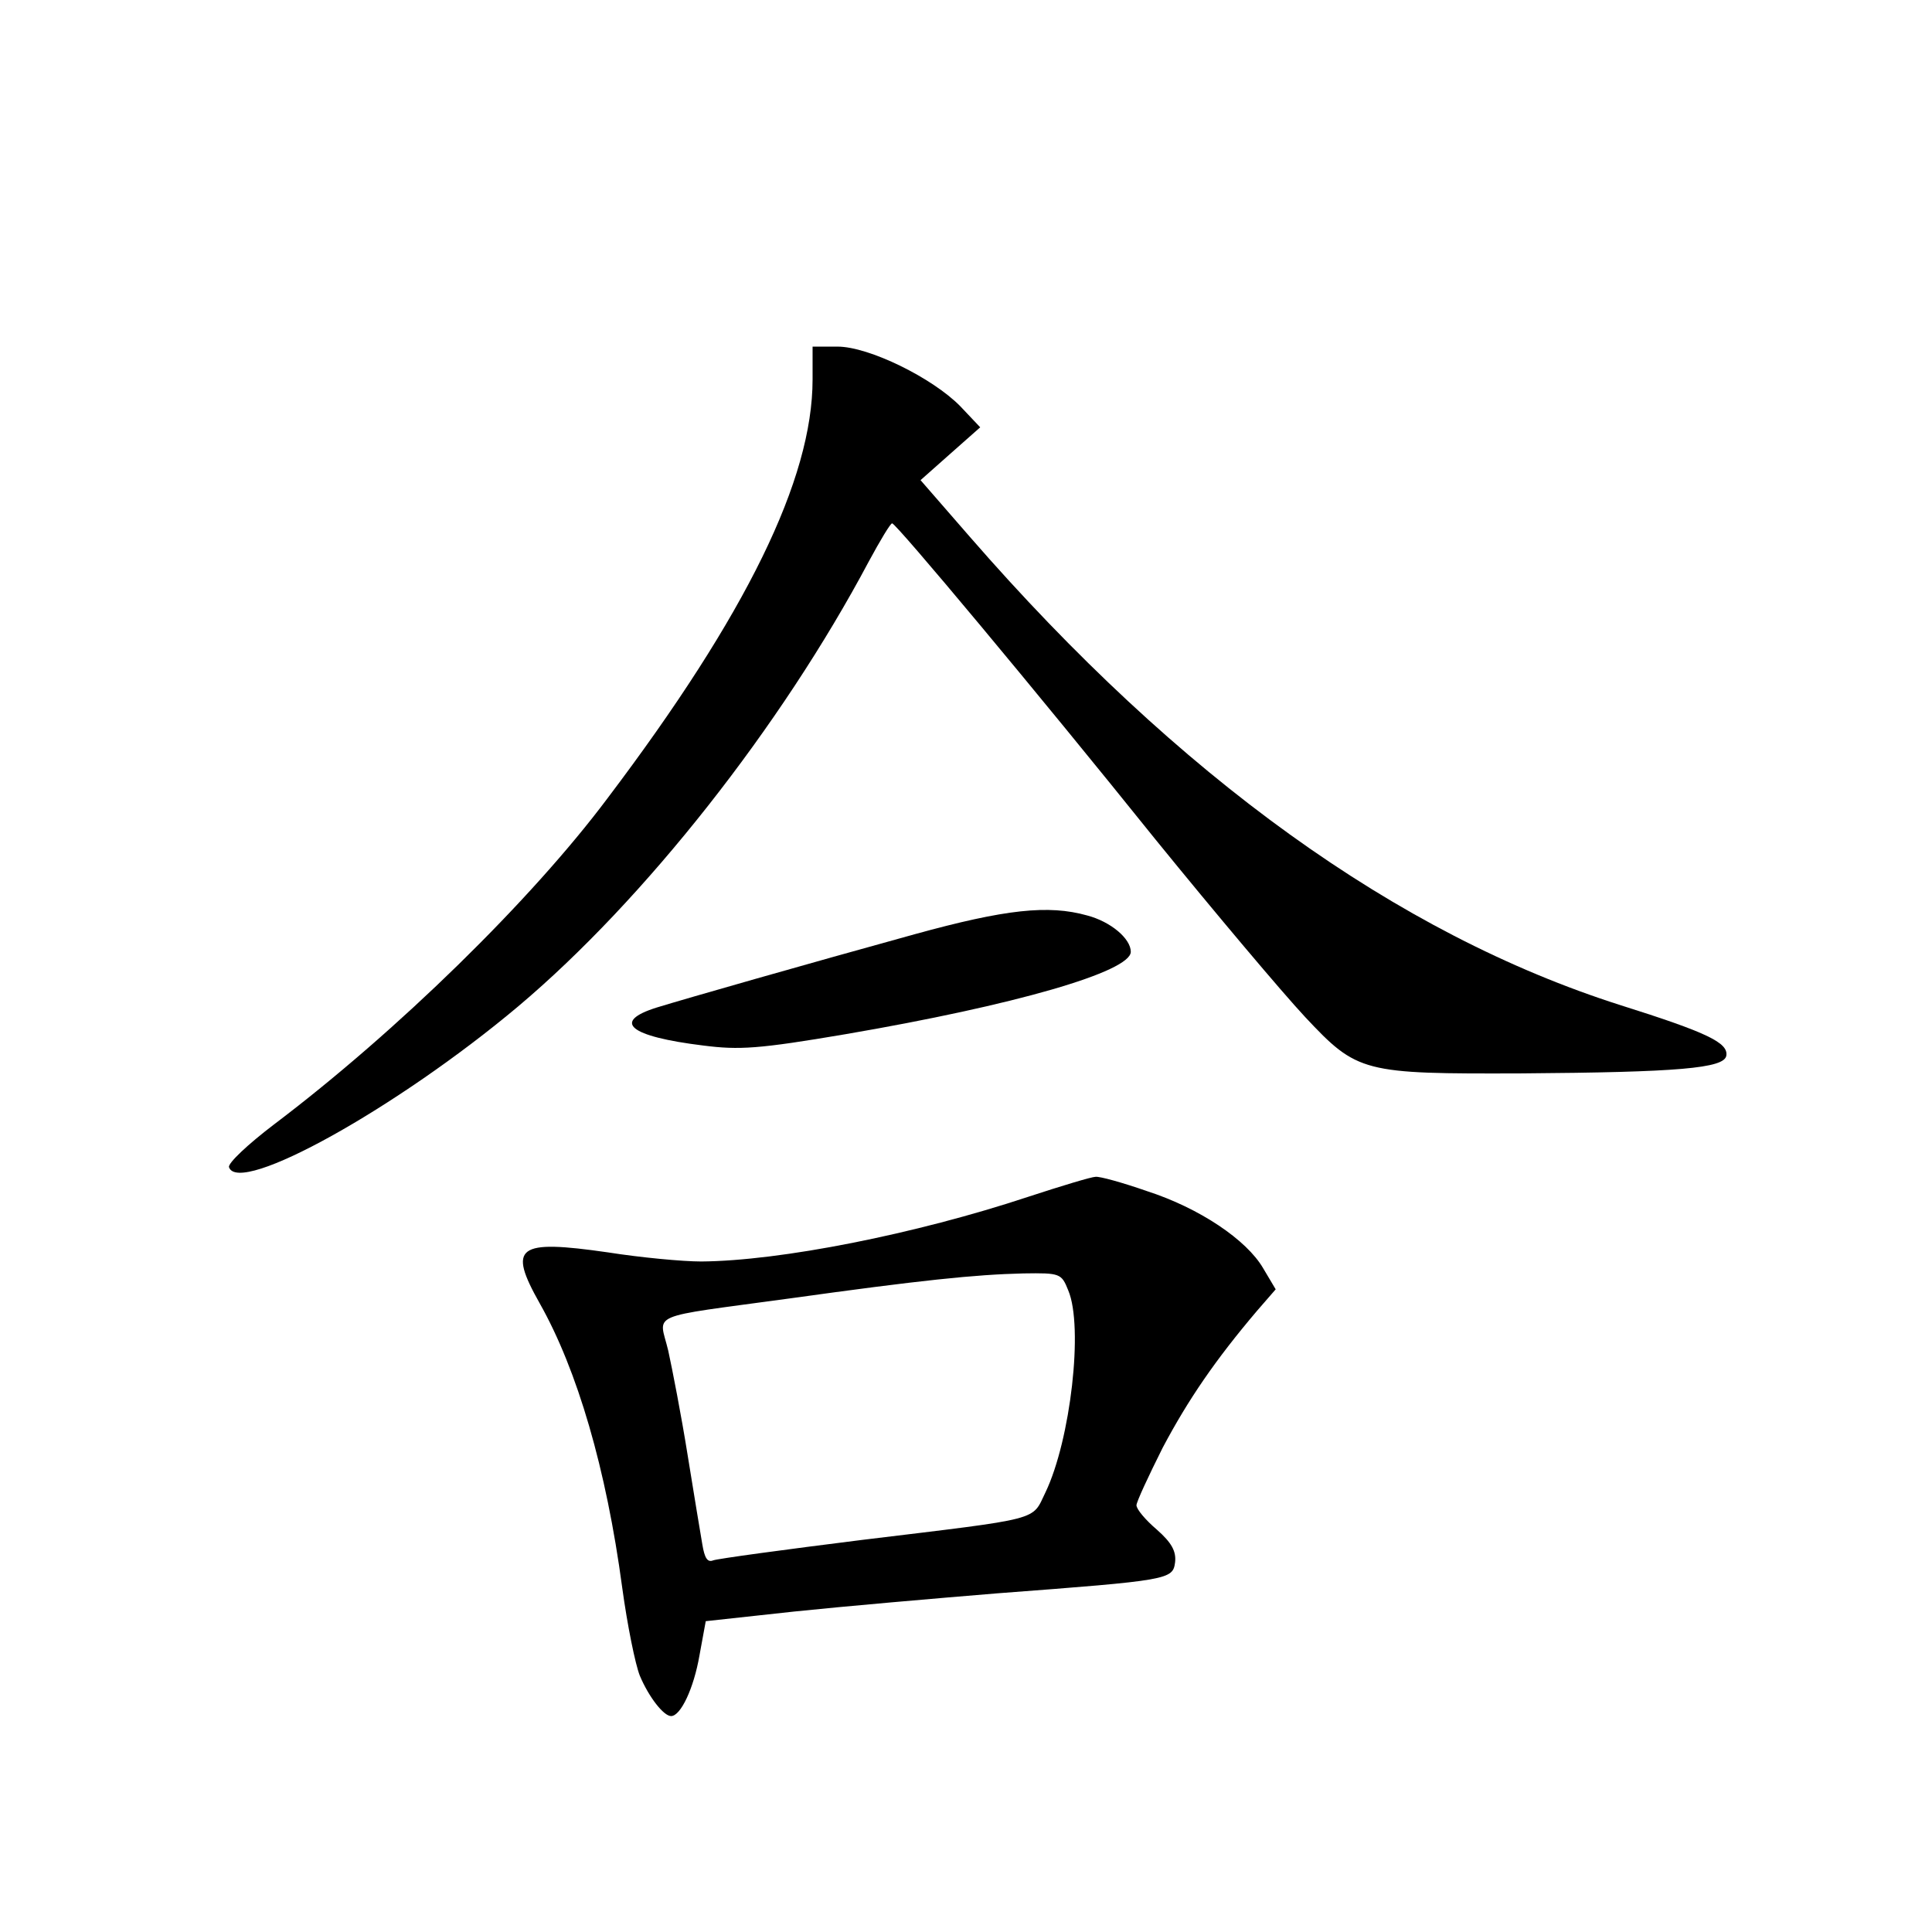 <?xml version="1.0" standalone="no"?>
<!DOCTYPE svg PUBLIC "-//W3C//DTD SVG 20010904//EN"
 "http://www.w3.org/TR/2001/REC-SVG-20010904/DTD/svg10.dtd">
<svg version="1.0" xmlns="http://www.w3.org/2000/svg"
 width="340pt" height="340pt" viewBox="0 0 340 340"
 preserveAspectRatio="xMidYMid meet">
<g transform="translate(0,340) scale(0.1,-0.1)"
fill="#000000" stroke="none">
<path d="M1430 2732 c0 -175 -116 -413 -361 -737 -134 -179 -370 -410 -587
-574 -46 -35 -81 -68 -79 -75 17 -51 296 104 509 283 222 187 463 493 617 783
20 37 38 67 41 67 7 0 252 -293 464 -557 104 -128 222 -268 263 -312 92 -98
101 -100 381 -99 276 2 356 9 360 31 4 23 -34 41 -186 89 -393 125 -778 402
-1145 824 l-87 100 53 47 52 46 -35 37 c-49 50 -161 105 -216 105 l-44 0 0
-58z"/>
<path d="M1610 1756 c-192 -53 -402 -113 -454 -129 -80 -25 -49 -51 82 -67 63
-8 97 -6 250 20 298 51 502 110 502 145 0 23 -35 53 -77 64 -68 19 -143 11
-303 -33z"/>
<path d="M1810 1294 c-199 -66 -437 -113 -576 -114 -33 0 -107 7 -164 16 -160
23 -177 11 -120 -90 66 -117 117 -291 145 -500 9 -66 23 -135 31 -155 16 -38
42 -71 55 -71 17 0 40 49 50 107 l11 60 156 17 c86 9 247 23 357 32 304 23
309 24 313 55 2 19 -6 34 -32 57 -20 17 -36 36 -36 43 0 6 21 51 46 101 45 85
93 155 166 241 l33 38 -22 37 c-29 50 -112 106 -205 136 -43 15 -83 26 -90 25
-7 0 -60 -16 -118 -35z m70 -165 c27 -64 4 -263 -40 -355 -25 -51 -2 -45 -323
-84 -136 -17 -254 -33 -262 -36 -10 -4 -15 4 -19 28 -3 18 -15 89 -26 158 -11
69 -27 151 -34 183 -16 68 -42 57 214 92 230 32 326 42 411 44 65 1 67 0 79
-30z"/>
</g>
</svg>
